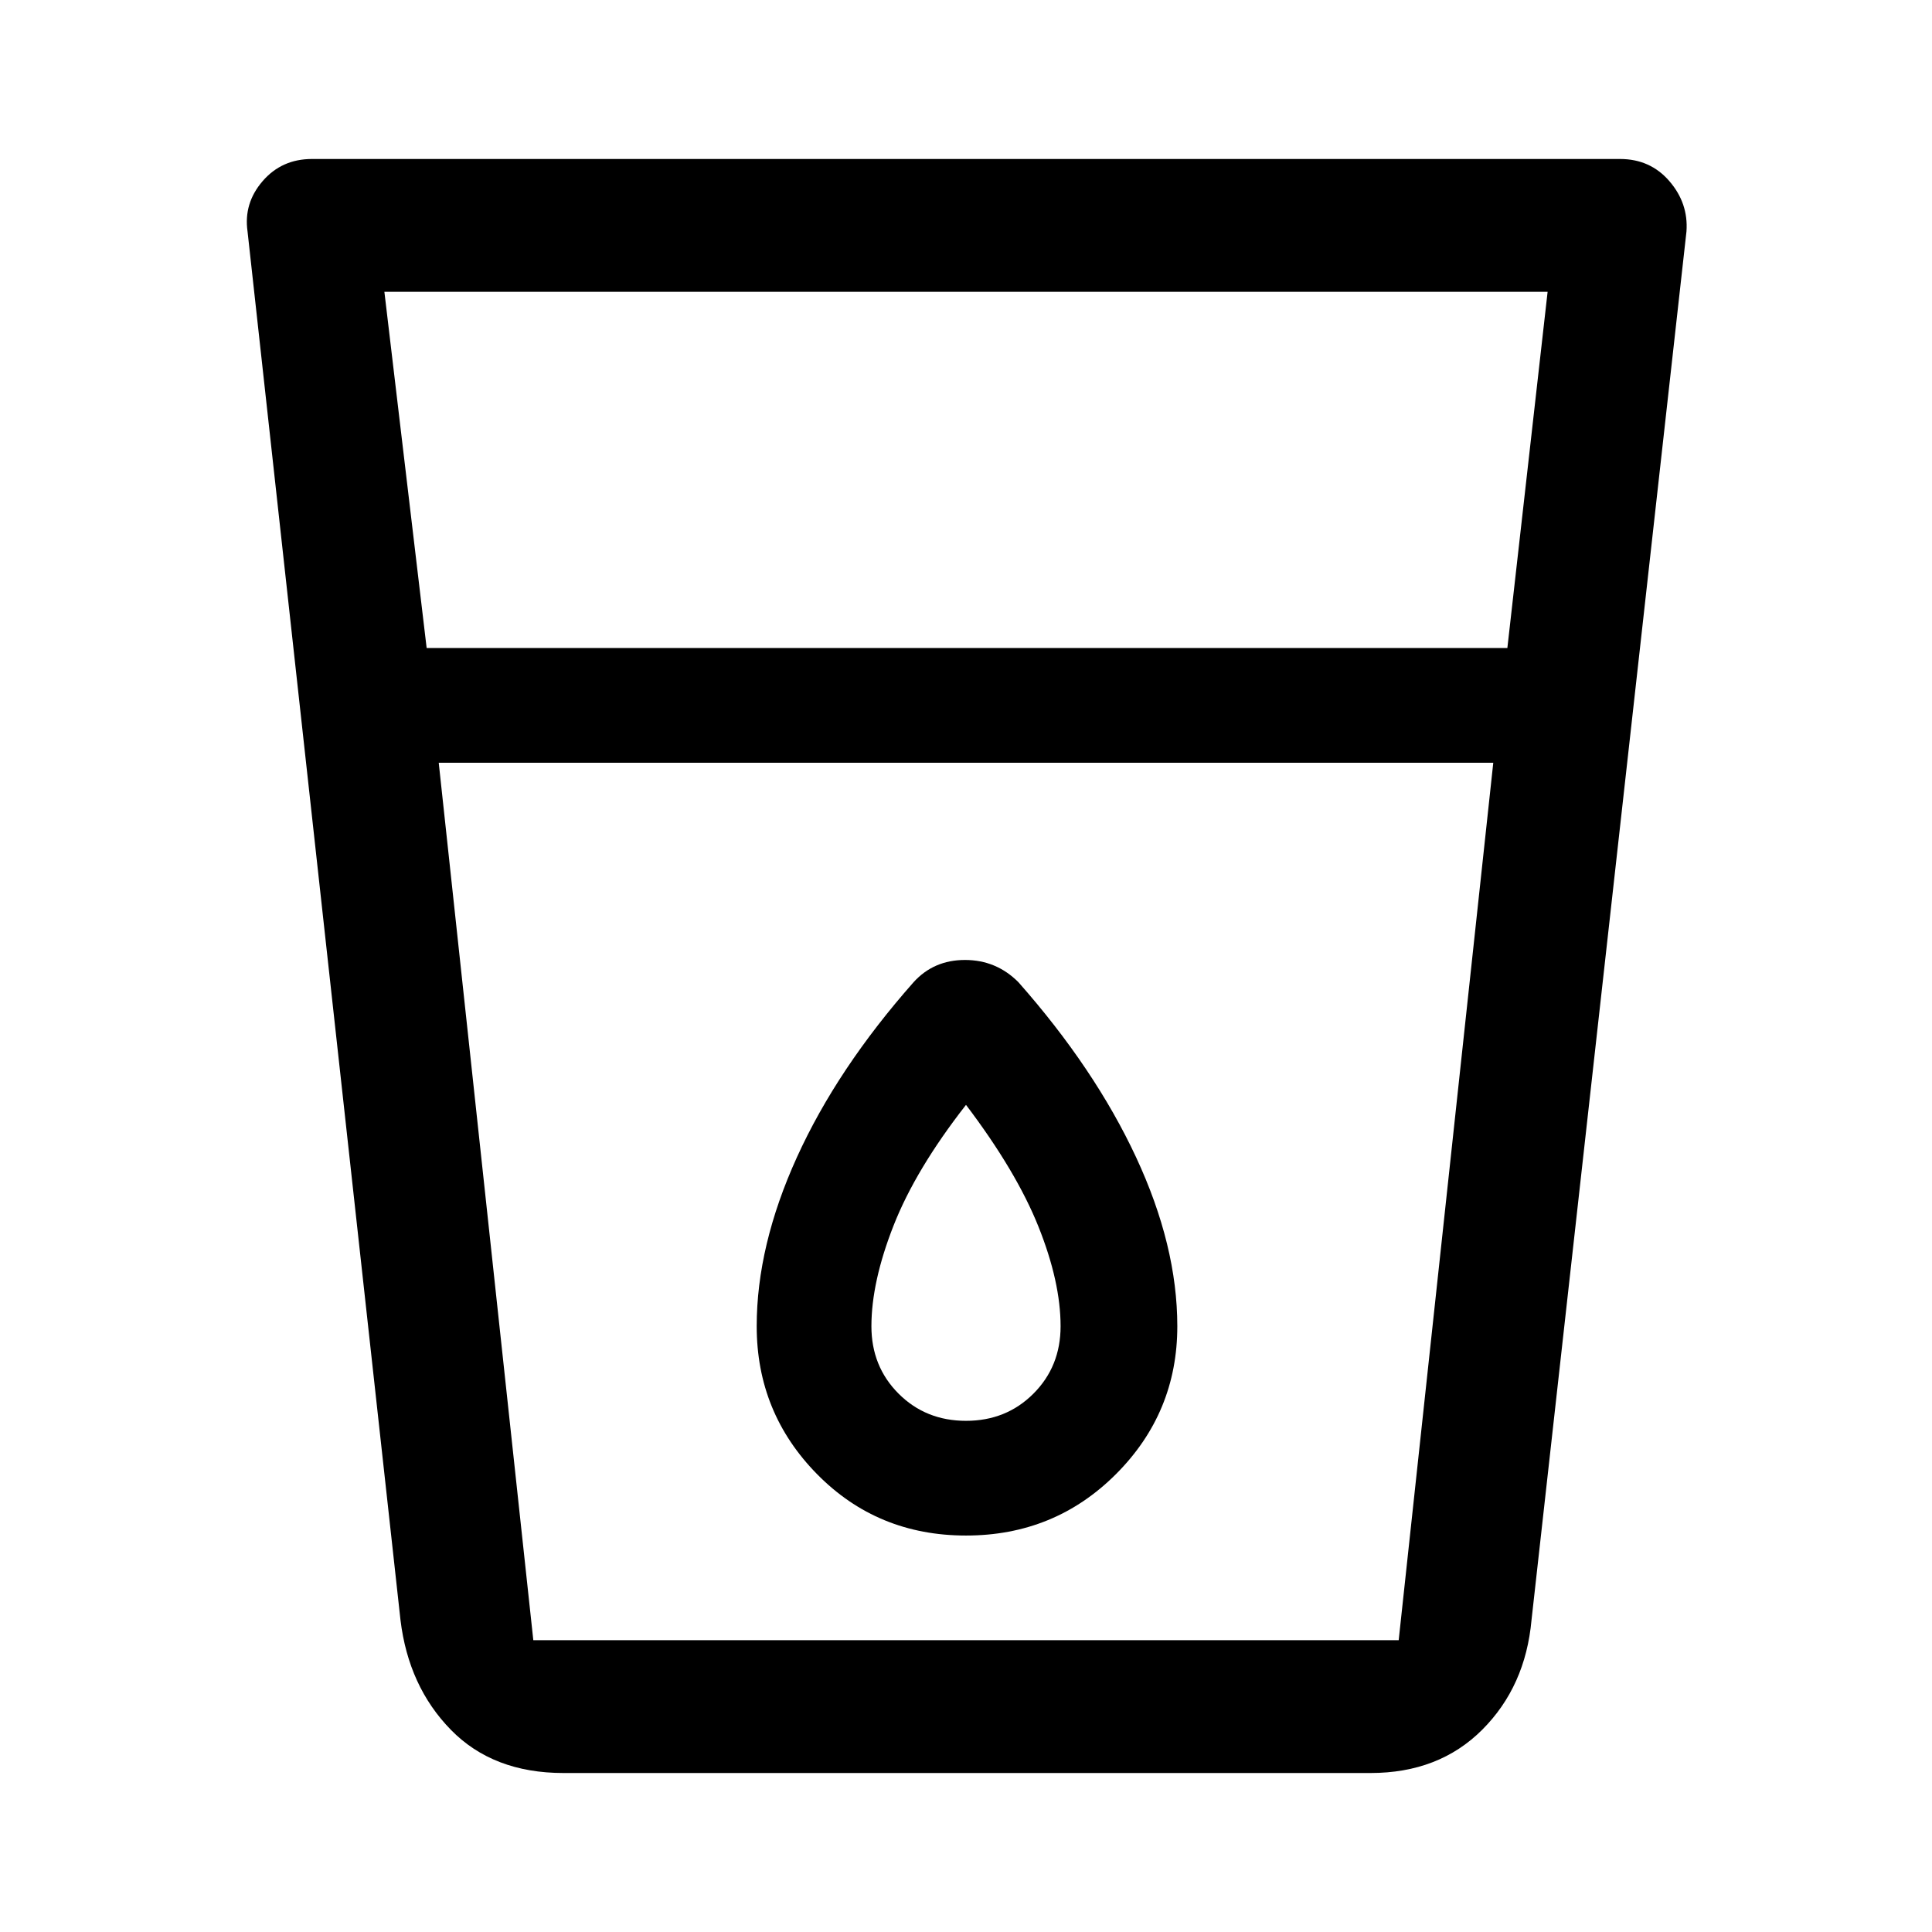 <svg xmlns="http://www.w3.org/2000/svg" height="48" width="48"><path d="M14 44.05q-1.75 0-2.8-1.075-1.05-1.075-1.25-2.725l-3.8-34.5q-.1-.7.375-1.25t1.225-.55h32.5q.75 0 1.225.55.475.55.425 1.25l-3.85 34.5q-.15 1.65-1.225 2.725-1.075 1.075-2.775 1.075Zm-3.1-25.1 2.35 21.8h21.5l2.35-21.8Zm-.3-2.85h26.85l1-8.85H9.55ZM24 38.15q2.2 0 3.725-1.525t1.525-3.675q0-2-1.025-4.2T25.3 24.4q-.55-.55-1.325-.55-.775 0-1.275.55-1.9 2.15-2.9 4.35-1 2.2-1 4.2 0 2.15 1.5 3.675T24 38.15Zm13.1-19.2H10.9h26.2ZM24 35.3q-1 0-1.675-.675t-.675-1.675q0-1.1.55-2.5t1.8-3q1.25 1.65 1.8 3.025t.55 2.475q0 1-.675 1.675T24 35.3Z"/></svg>